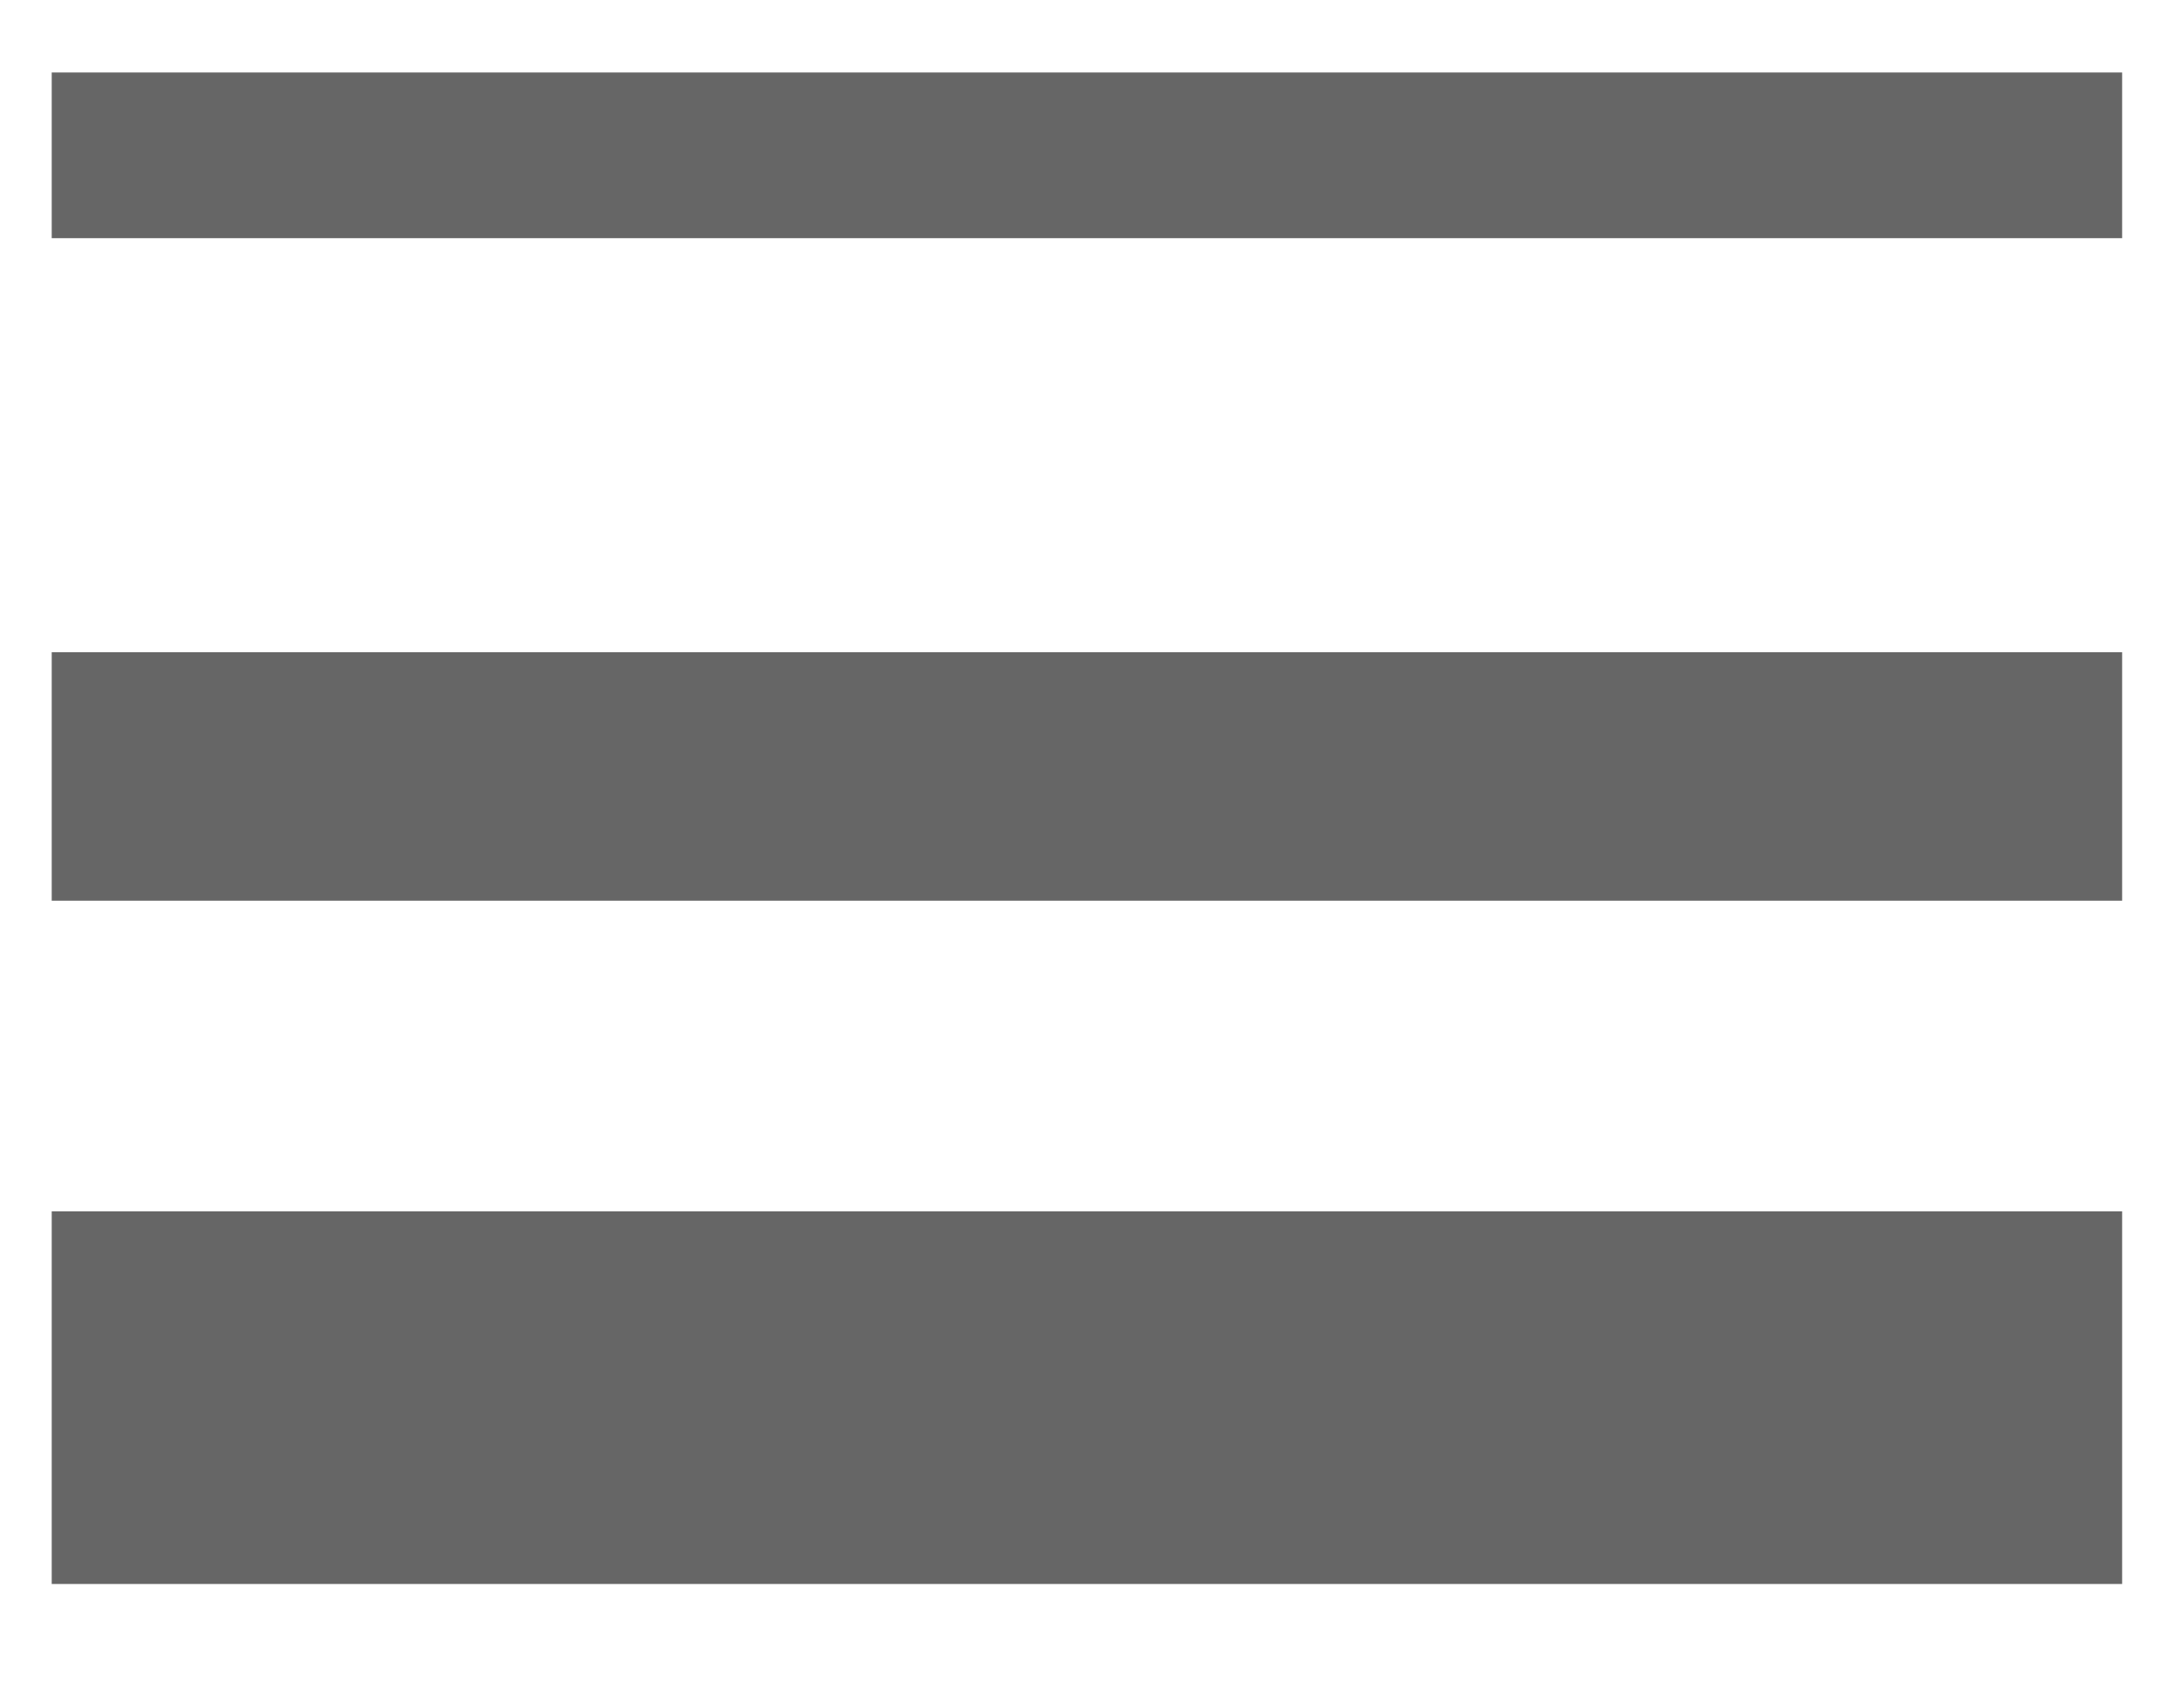 <svg width="14" height="11" viewBox="0 0 14 11" fill="none" xmlns="http://www.w3.org/2000/svg">
<path opacity="0.6" d="M0.333 9C5.54 9 8.46 9 13.666 9" stroke="black" stroke-width="2.4"/>
<path opacity="0.6" d="M0.333 5C5.54 5 8.46 5 13.666 5" stroke="black" stroke-width="1.6"/>
<path opacity="0.6" d="M0.333 1C5.54 1 8.46 1 13.666 1" stroke="black" stroke-width="1.067"/>
</svg>
